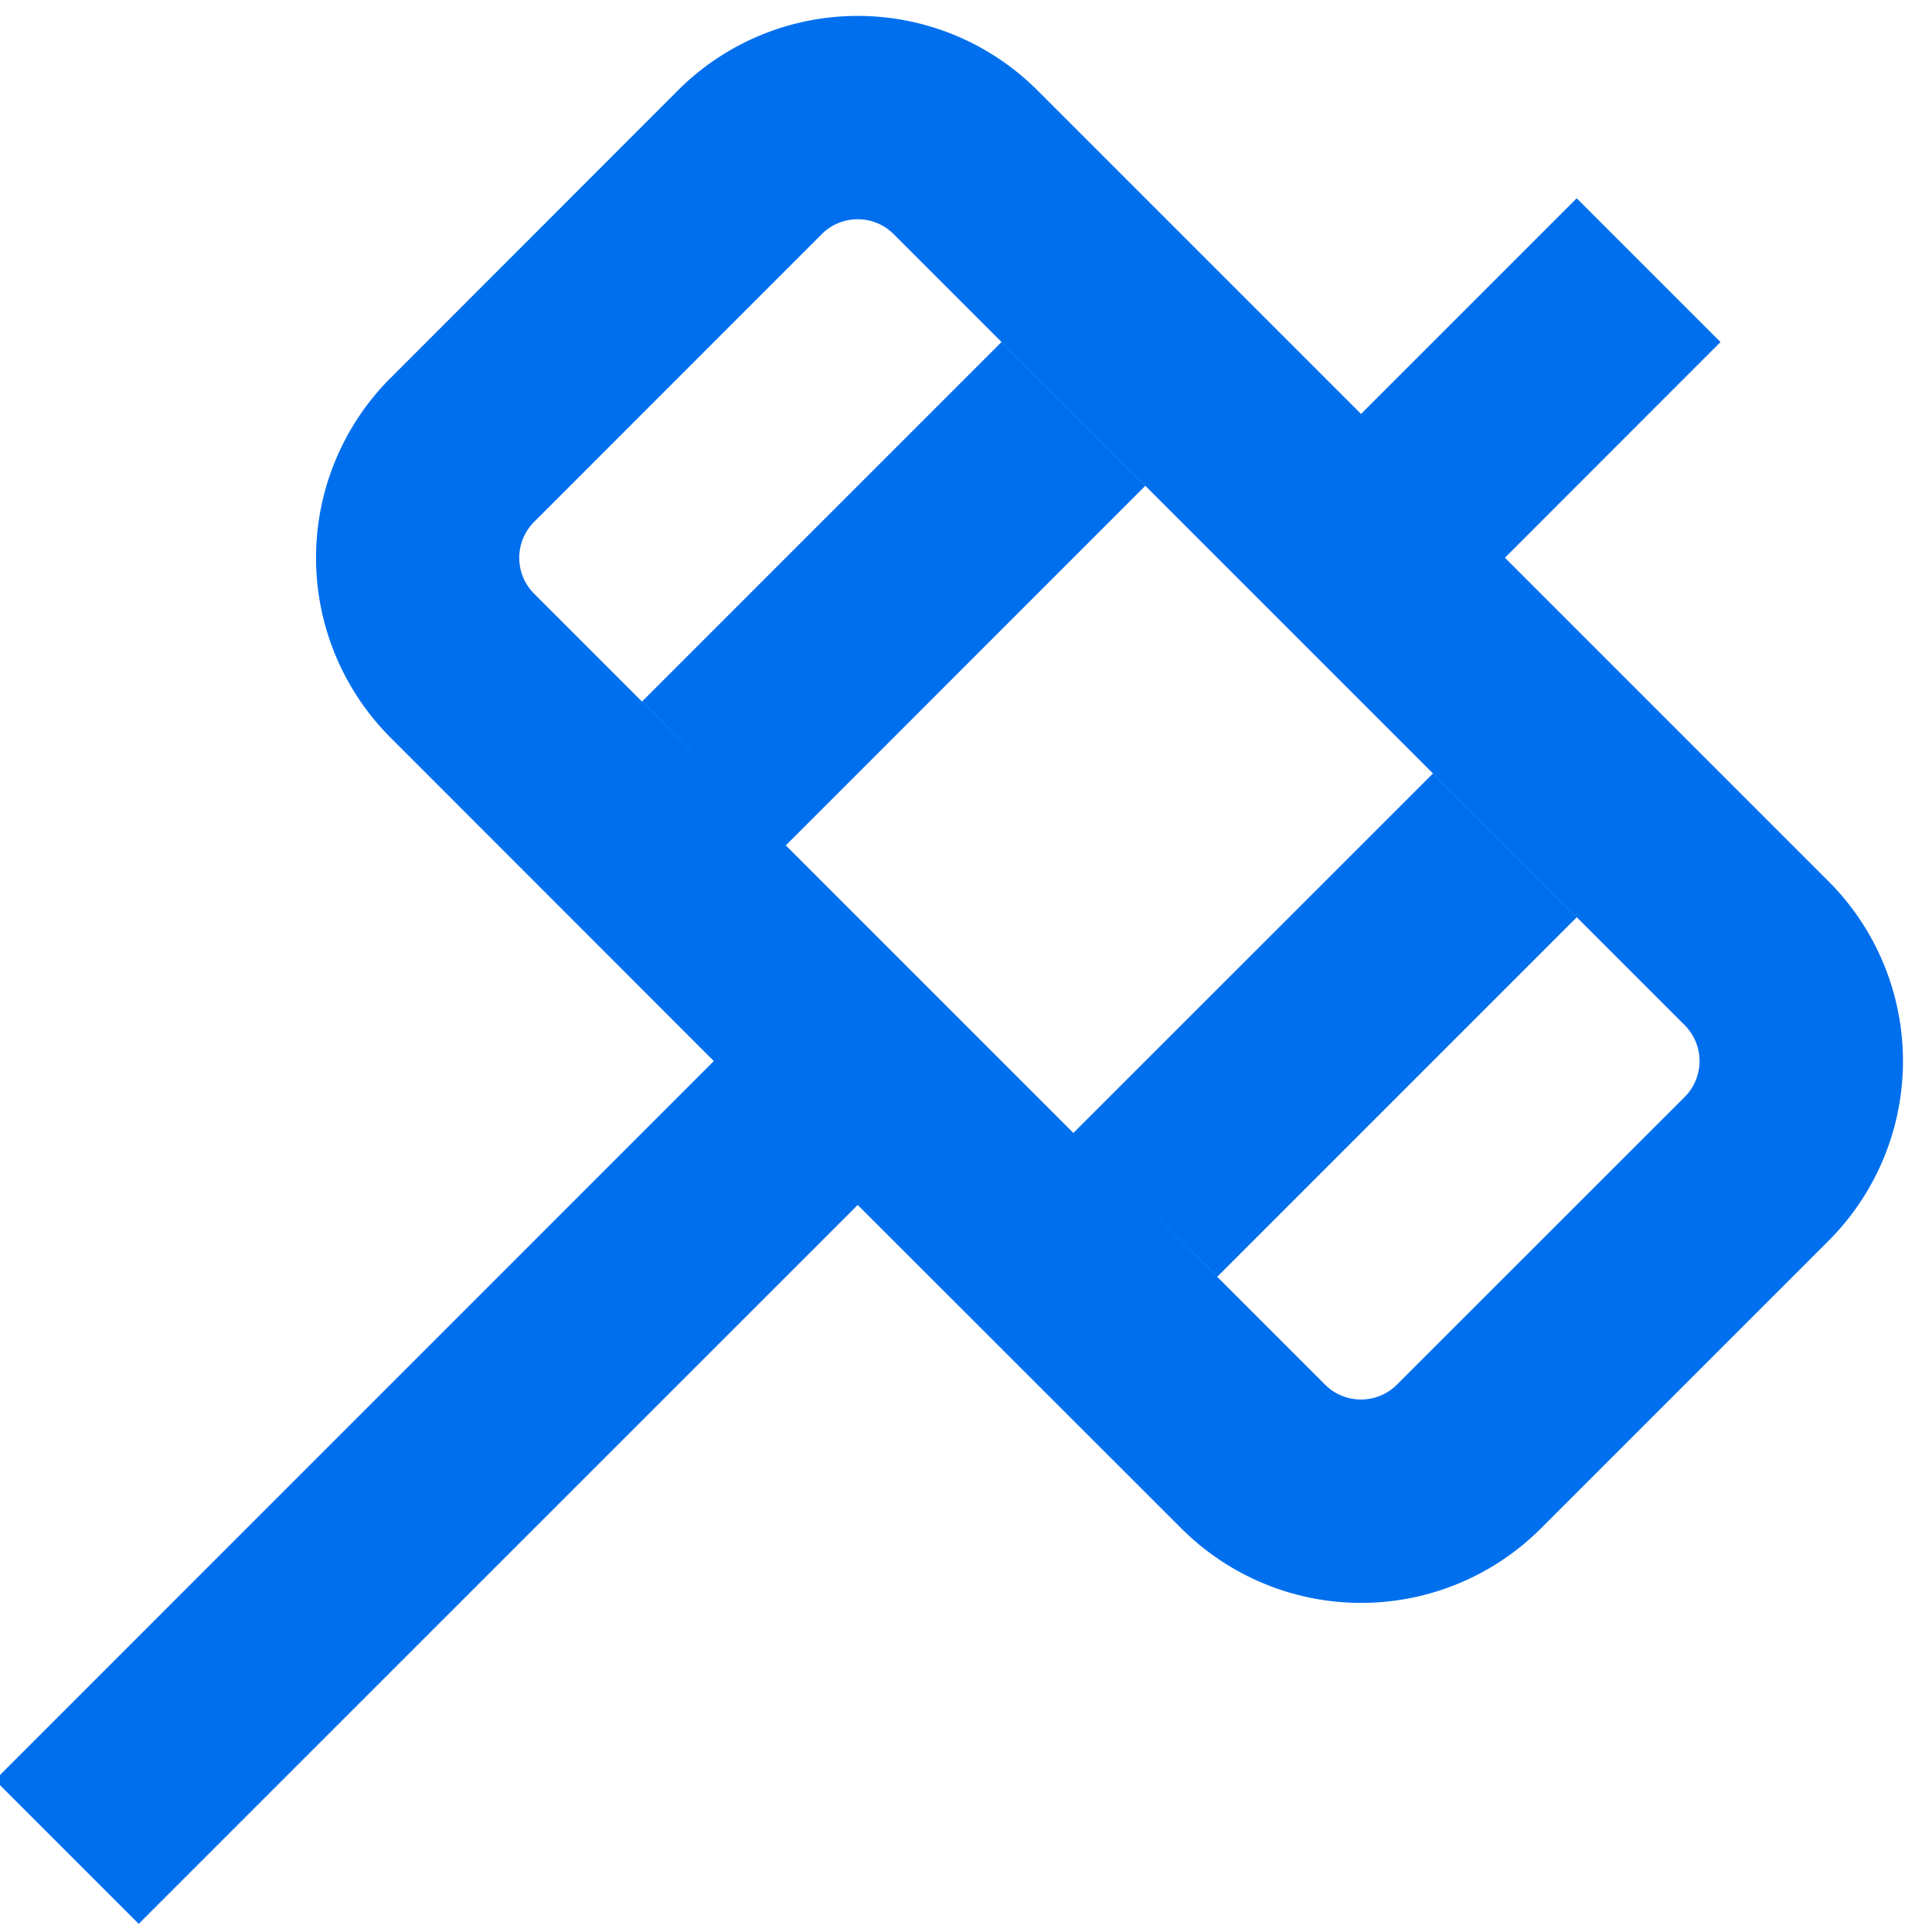 <svg xmlns="http://www.w3.org/2000/svg" width="19" height="19" viewBox="0 0 19 19">
    <path fill="#006FEE" fill-rule="evenodd" d="M8.435 11.85l-7.071 7.07-1.414-1.414 7.07-7.071L3.84 7.253a2.5 2.5 0 0 1 0-3.535L6.667.889a2.5 2.5 0 0 1 3.536 0l3.182 3.182 2.121-2.121 1.414 1.414L14.8 5.485l3.182 3.182a2.5 2.5 0 0 1 0 3.536l-2.828 2.828a2.5 2.5 0 0 1-3.536 0L8.435 11.85zm.354-9.547a.5.5 0 0 0-.708 0L5.253 5.132a.5.5 0 0 0 0 .707l7.778 7.778a.5.5 0 0 0 .707 0l2.829-2.828a.5.5 0 0 0 0-.708L8.789 2.303zm1.06 1.061l1.414 1.414-3.535 3.536-1.414-1.415 3.535-3.535zm4.243 4.243l1.414 1.414-3.535 3.535-1.415-1.414 3.536-3.535z"/>
</svg>
